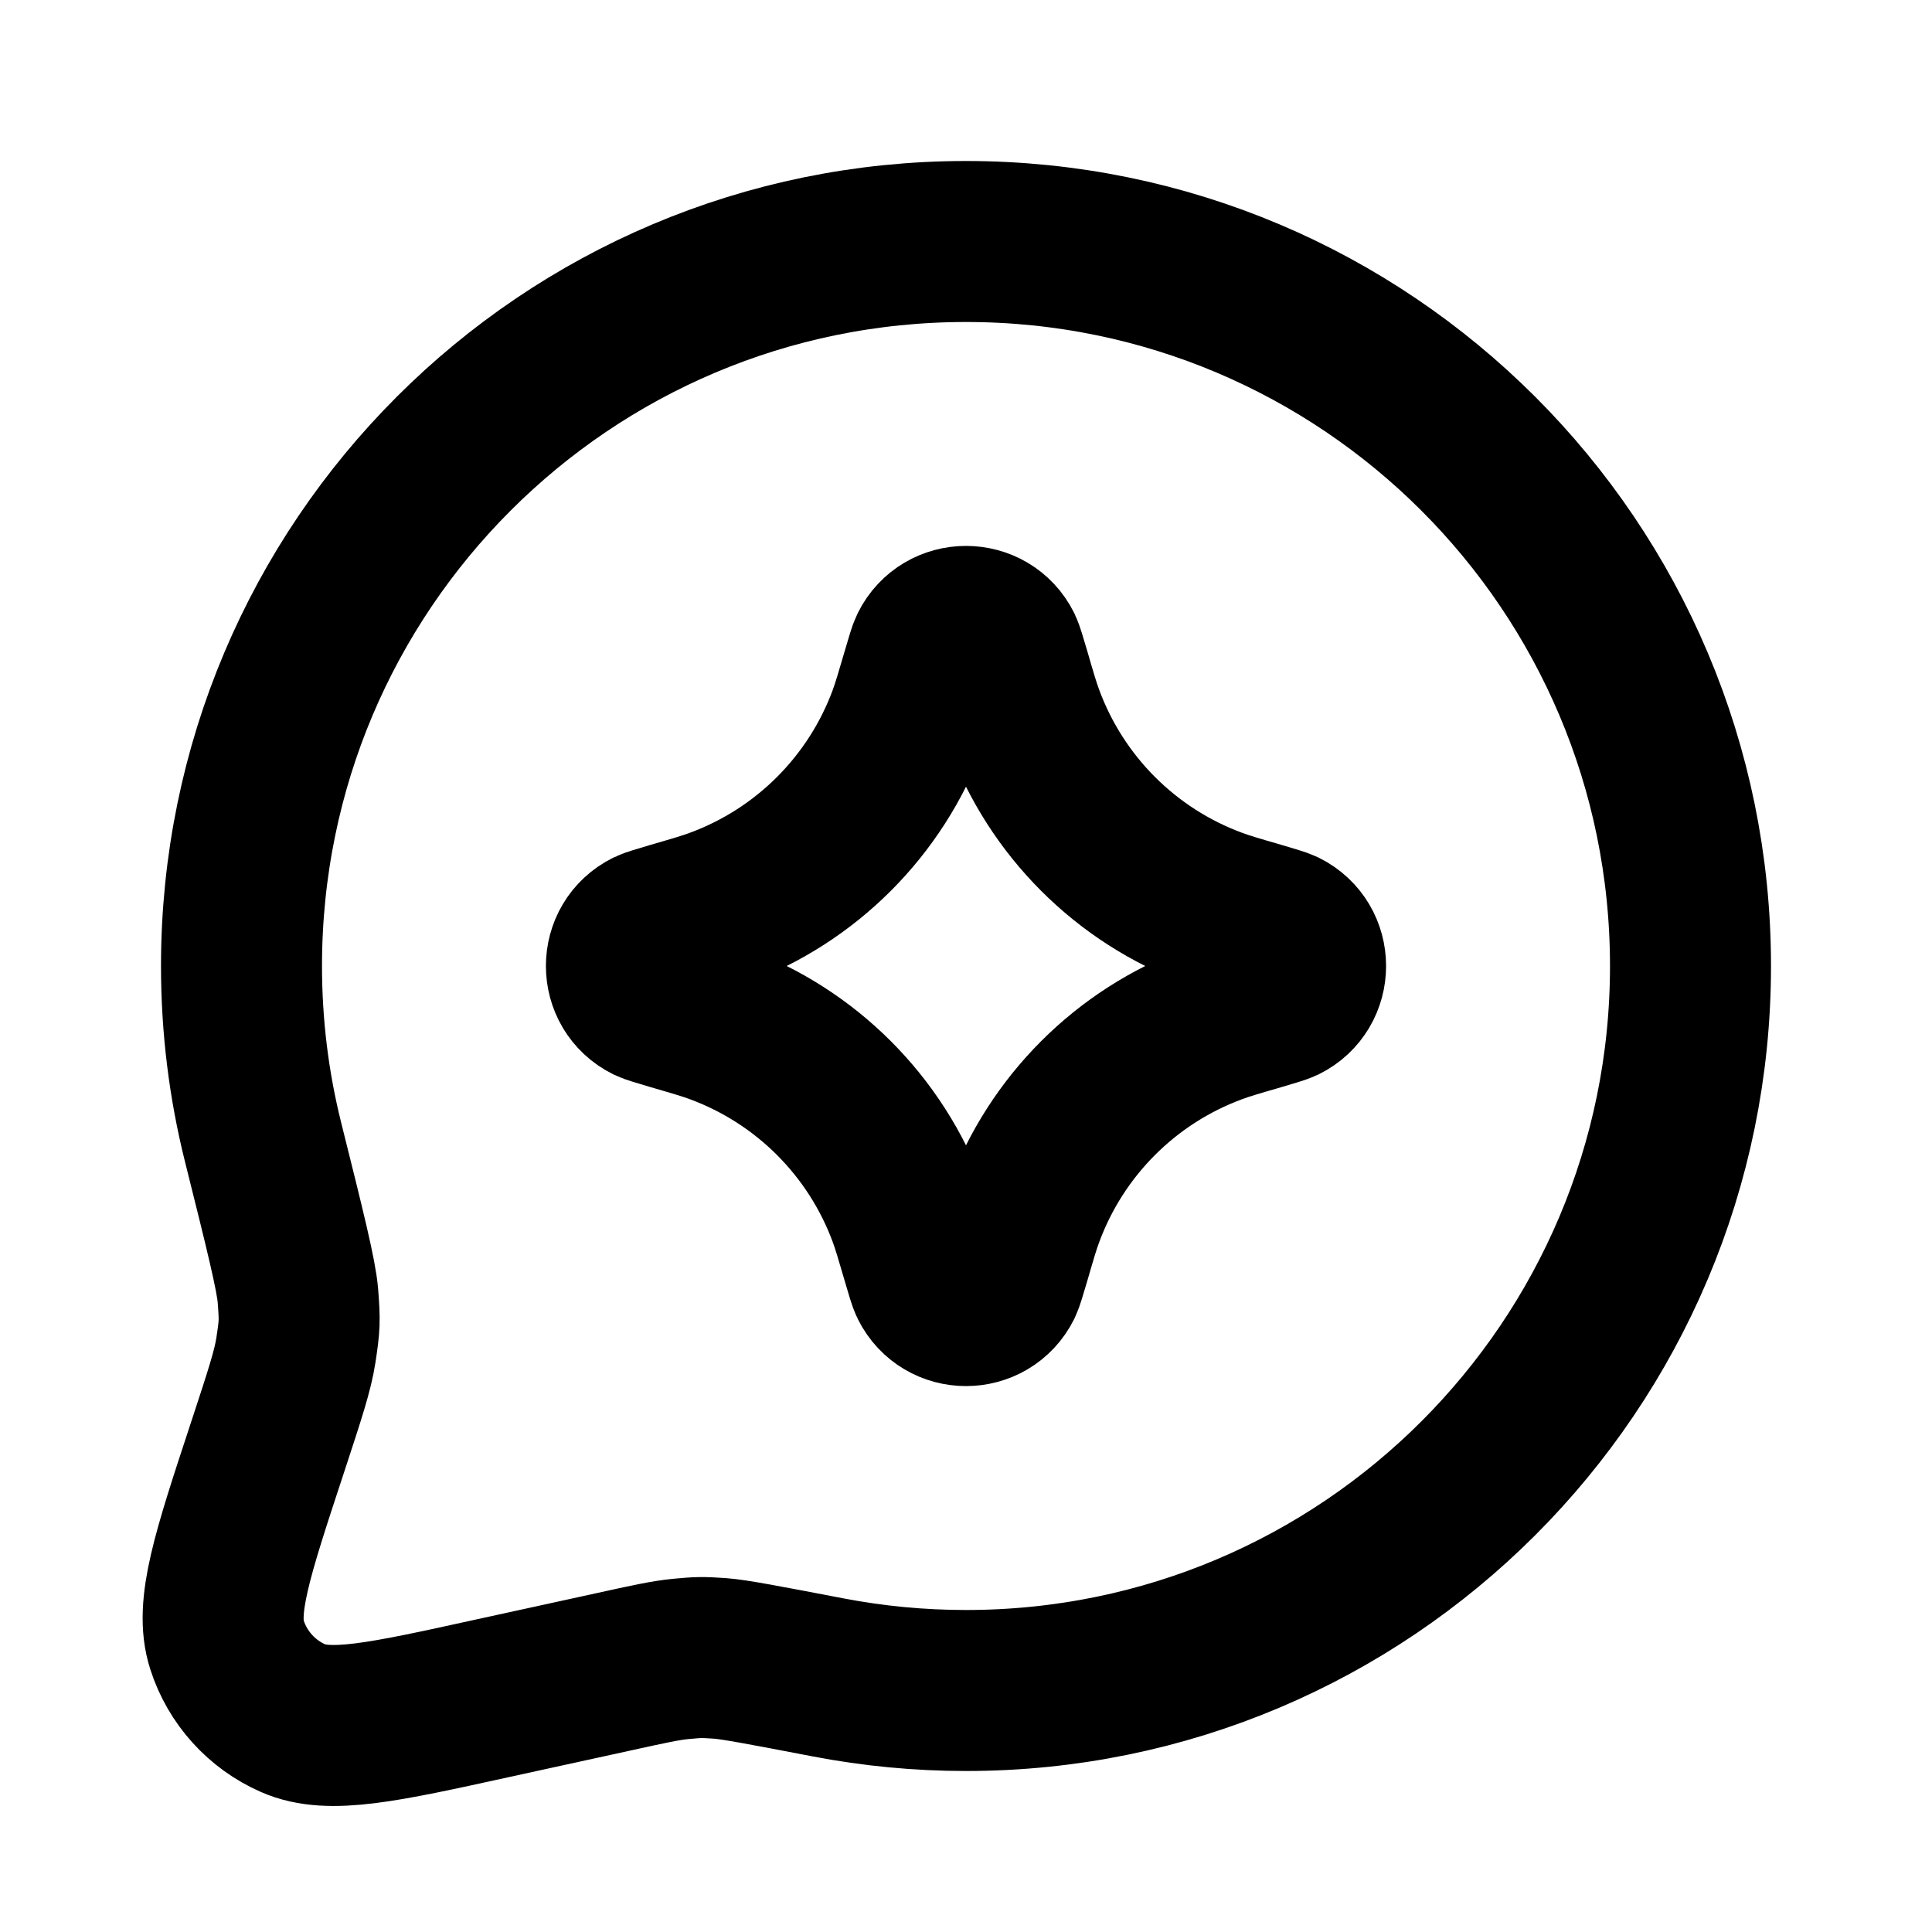<svg width="24" height="24" viewBox="0 0 24 24" fill="none" xmlns="http://www.w3.org/2000/svg">
<path d="M12 21C16.97 21 21 16.971 21 12C21 7.029 16.97 3 12 3C7.029 3 3 7.029 3 12C3 12.755 3.093 13.488 3.268 14.188C3.544 15.292 3.681 15.844 3.701 16.098C3.725 16.411 3.723 16.46 3.676 16.771C3.638 17.022 3.538 17.326 3.338 17.935L3.315 18.005C2.884 19.314 2.669 19.968 2.82 20.434C2.951 20.841 3.25 21.172 3.641 21.344C4.089 21.542 4.762 21.395 6.108 21.099L7.613 20.77C8.053 20.673 8.274 20.625 8.456 20.608C8.679 20.587 8.718 20.586 8.942 20.601C9.124 20.614 9.513 20.689 10.291 20.838C10.845 20.944 11.416 21 12 21Z" stroke="currentColor" stroke-width="2" stroke-linecap="round" stroke-linejoin="round"/>
<path d="M11.454 8.366C11.506 8.188 11.532 8.099 11.552 8.059C11.736 7.689 12.264 7.689 12.448 8.059C12.467 8.099 12.493 8.188 12.546 8.366C12.627 8.646 12.668 8.785 12.716 8.914C13.121 10.013 13.987 10.879 15.085 11.284C15.214 11.332 15.354 11.373 15.634 11.454C15.812 11.507 15.901 11.533 15.941 11.552C16.311 11.736 16.311 12.264 15.941 12.448C15.901 12.467 15.812 12.493 15.634 12.546C15.354 12.627 15.214 12.668 15.085 12.716C13.987 13.121 13.121 13.987 12.716 15.086C12.668 15.214 12.627 15.354 12.546 15.634C12.493 15.812 12.467 15.901 12.448 15.941C12.264 16.311 11.736 16.311 11.552 15.941C11.532 15.901 11.506 15.812 11.454 15.634C11.372 15.354 11.331 15.214 11.284 15.086C10.879 13.987 10.013 13.121 8.914 12.716C8.785 12.668 8.645 12.627 8.366 12.546C8.187 12.493 8.098 12.467 8.059 12.448C7.689 12.264 7.689 11.736 8.059 11.552C8.098 11.533 8.187 11.507 8.366 11.454C8.645 11.373 8.785 11.332 8.914 11.284C10.013 10.879 10.879 10.013 11.284 8.914C11.331 8.785 11.372 8.646 11.454 8.366Z" stroke="currentColor" stroke-width="2" stroke-linecap="round" stroke-linejoin="round"/>
</svg>
